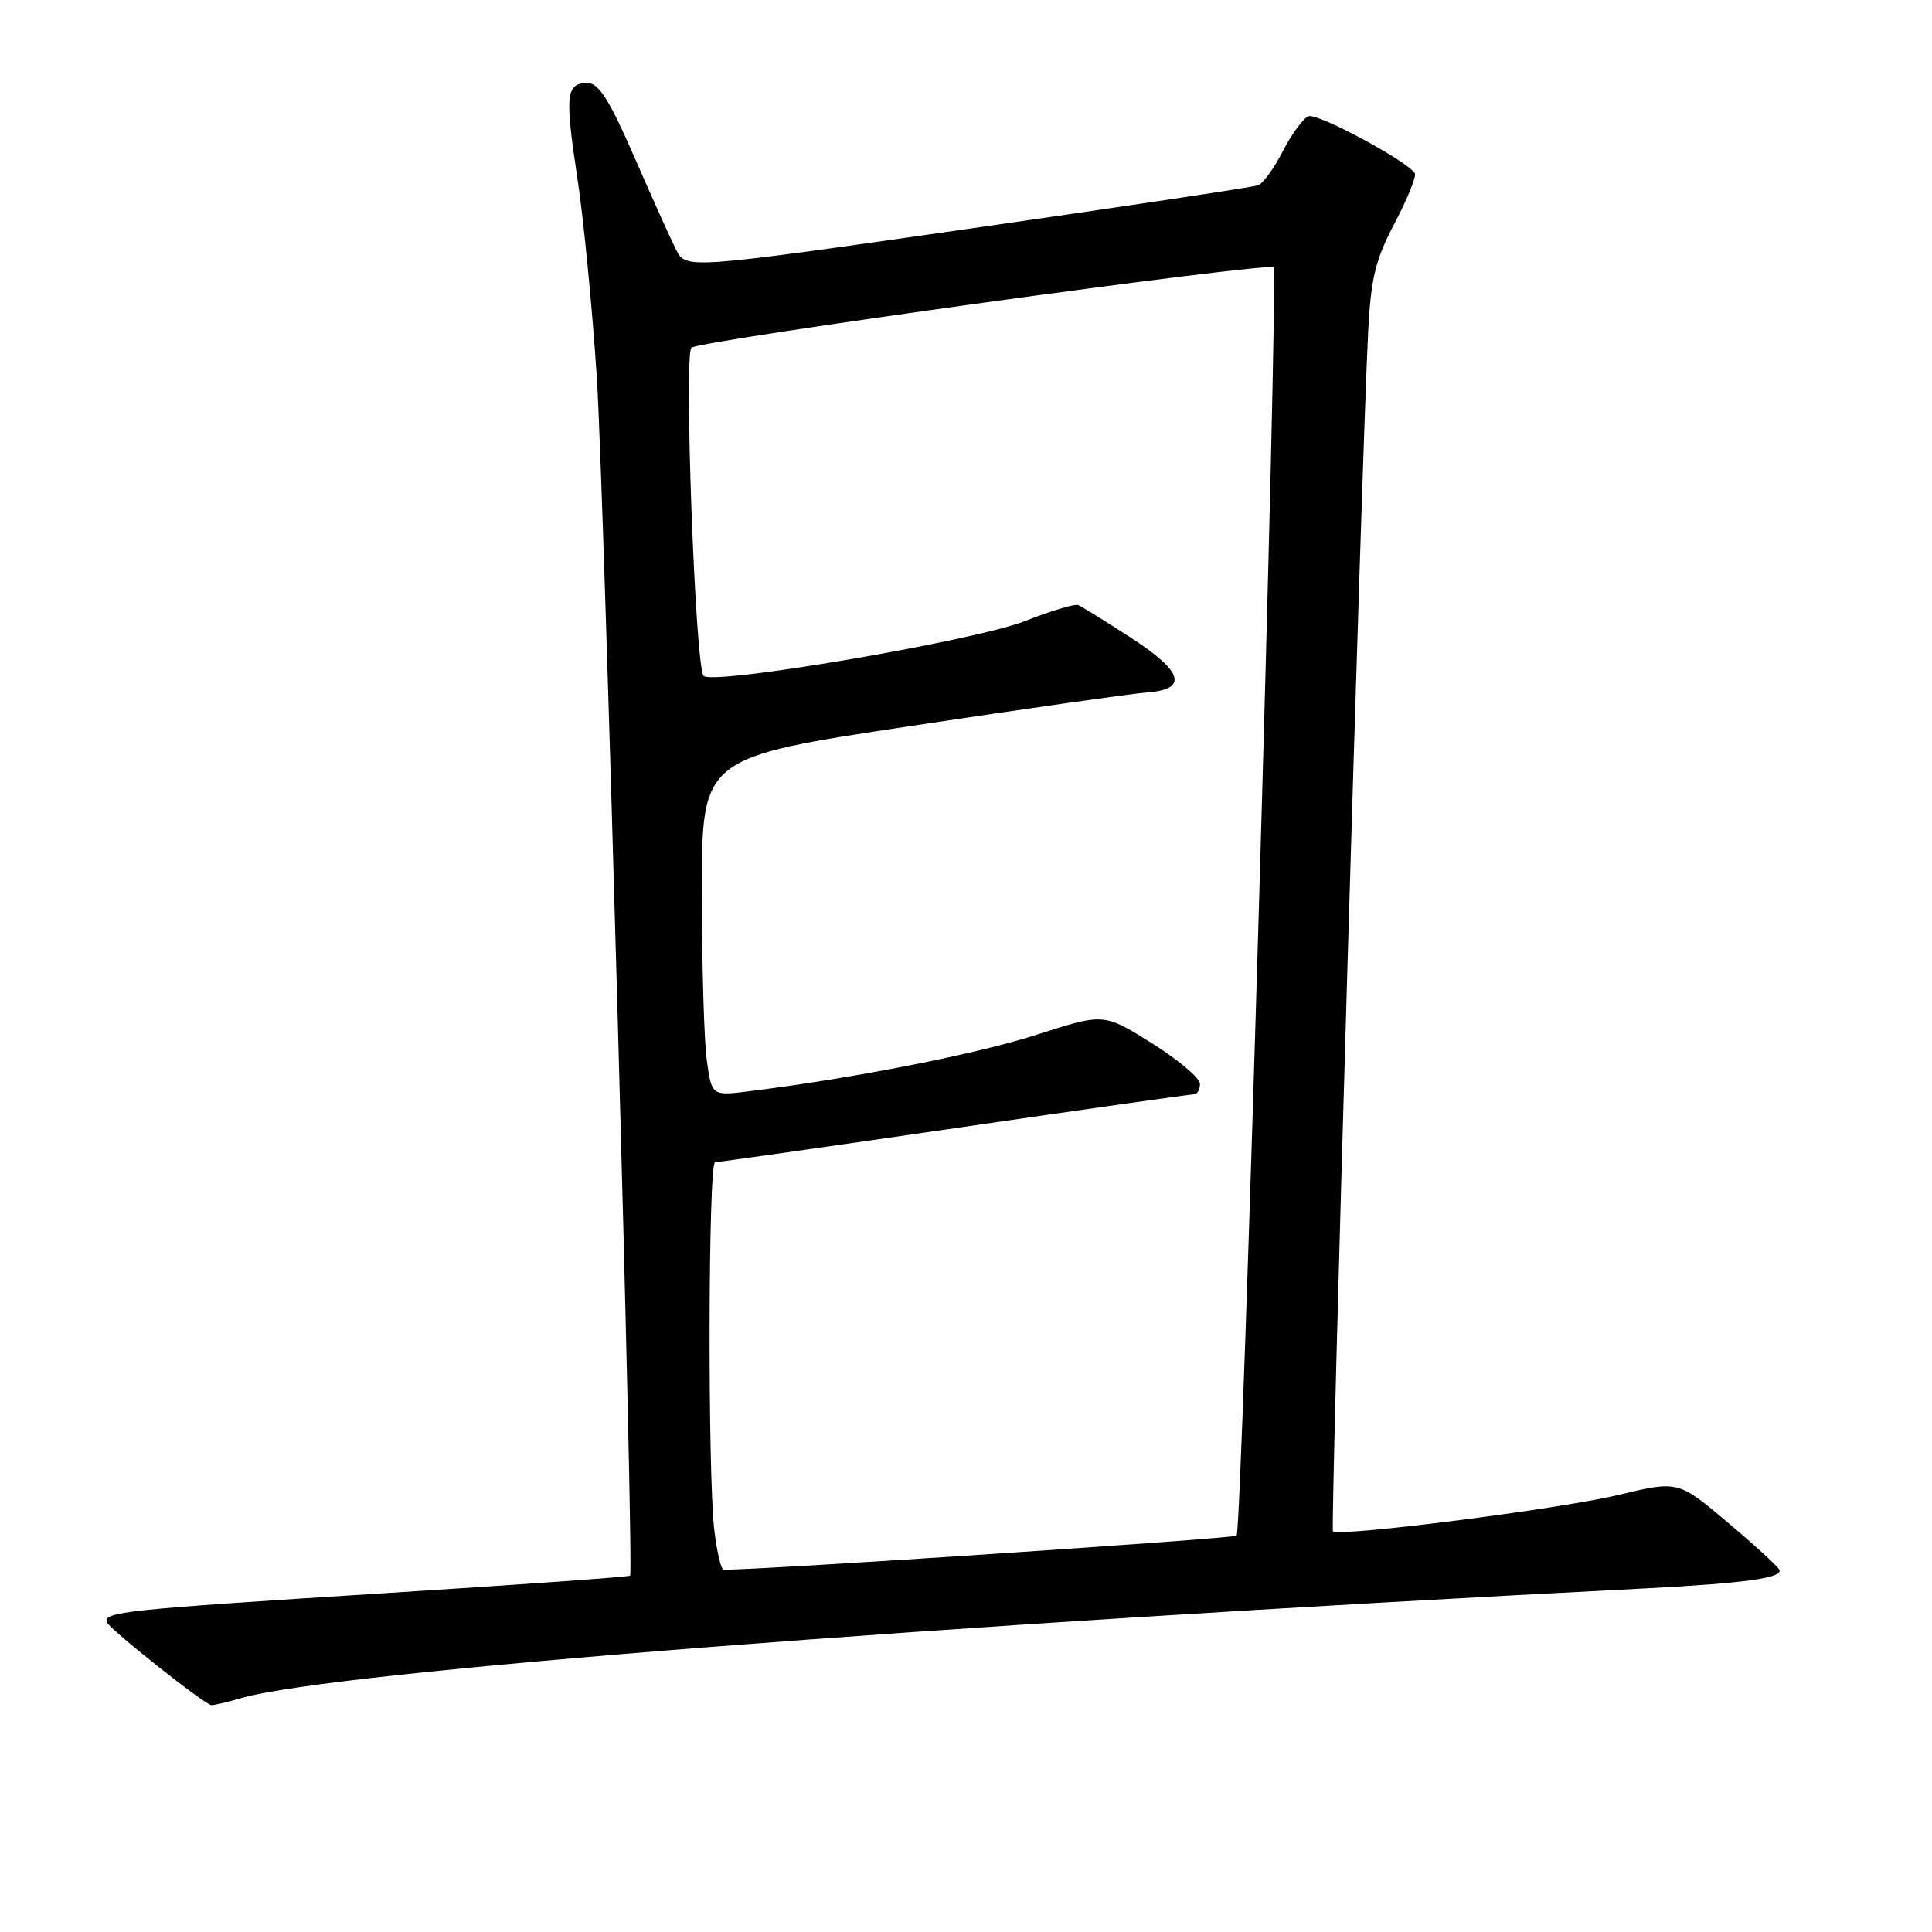 <?xml version="1.0" encoding="UTF-8" standalone="no"?>
<!DOCTYPE svg PUBLIC "-//W3C//DTD SVG 1.1//EN" "http://www.w3.org/Graphics/SVG/1.1/DTD/svg11.dtd" >
<svg xmlns="http://www.w3.org/2000/svg" xmlns:xlink="http://www.w3.org/1999/xlink" version="1.1" viewBox="0 0 256 256">
 <g >
 <path fill="currentColor"
d=" M 31.99 225.00 C 44.23 221.49 123.64 215.29 218.00 210.47 C 231.06 209.80 236.22 209.09 235.79 208.02 C 235.63 207.61 232.55 204.78 228.93 201.73 C 222.37 196.19 222.37 196.19 214.43 198.09 C 206.64 199.96 177.31 203.69 176.62 202.90 C 176.27 202.50 180.44 60.35 181.29 43.95 C 181.65 36.83 182.25 34.41 184.82 29.53 C 186.52 26.30 187.71 23.34 187.47 22.96 C 186.46 21.32 174.58 14.95 173.39 15.40 C 172.68 15.68 171.15 17.75 170.00 20.00 C 168.85 22.25 167.37 24.30 166.70 24.55 C 166.04 24.80 148.71 27.40 128.19 30.34 C 90.88 35.67 90.88 35.67 89.58 33.08 C 88.86 31.66 86.36 26.11 84.03 20.75 C 80.77 13.27 79.33 11.00 77.86 11.00 C 75.00 11.00 74.83 12.54 76.49 23.50 C 77.33 29.00 78.49 40.92 79.08 50.00 C 80.04 64.86 84.02 208.10 83.49 208.78 C 83.37 208.94 68.70 209.99 50.88 211.11 C 16.40 213.29 13.68 213.57 14.18 214.97 C 14.50 215.87 27.06 225.83 28.01 225.94 C 28.29 225.97 30.08 225.55 31.99 225.00 Z  M 94.65 202.75 C 93.76 195.34 93.84 154.00 94.75 154.00 C 95.16 154.00 109.43 151.97 126.45 149.50 C 143.48 147.02 157.76 145.00 158.20 145.00 C 158.64 145.00 159.00 144.38 159.00 143.61 C 159.00 142.85 156.13 140.43 152.63 138.23 C 146.26 134.24 146.26 134.24 137.38 137.10 C 129.40 139.67 113.25 142.85 99.40 144.58 C 94.30 145.22 94.30 145.22 93.65 140.47 C 93.29 137.86 93.00 127.77 93.00 118.05 C 93.00 100.37 93.00 100.37 120.75 96.19 C 136.01 93.89 150.07 91.89 151.99 91.75 C 157.48 91.35 156.79 89.00 149.85 84.50 C 146.45 82.30 143.31 80.35 142.86 80.17 C 142.41 79.99 139.22 80.95 135.77 82.31 C 129.10 84.92 94.49 90.82 93.23 89.56 C 92.13 88.46 90.60 46.99 91.62 46.07 C 92.71 45.10 168.03 34.70 168.76 35.42 C 169.44 36.10 164.58 202.75 163.86 203.48 C 163.46 203.87 101.96 207.96 95.89 208.00 C 95.55 208.00 94.99 205.64 94.65 202.75 Z "/>
</g>
</svg>